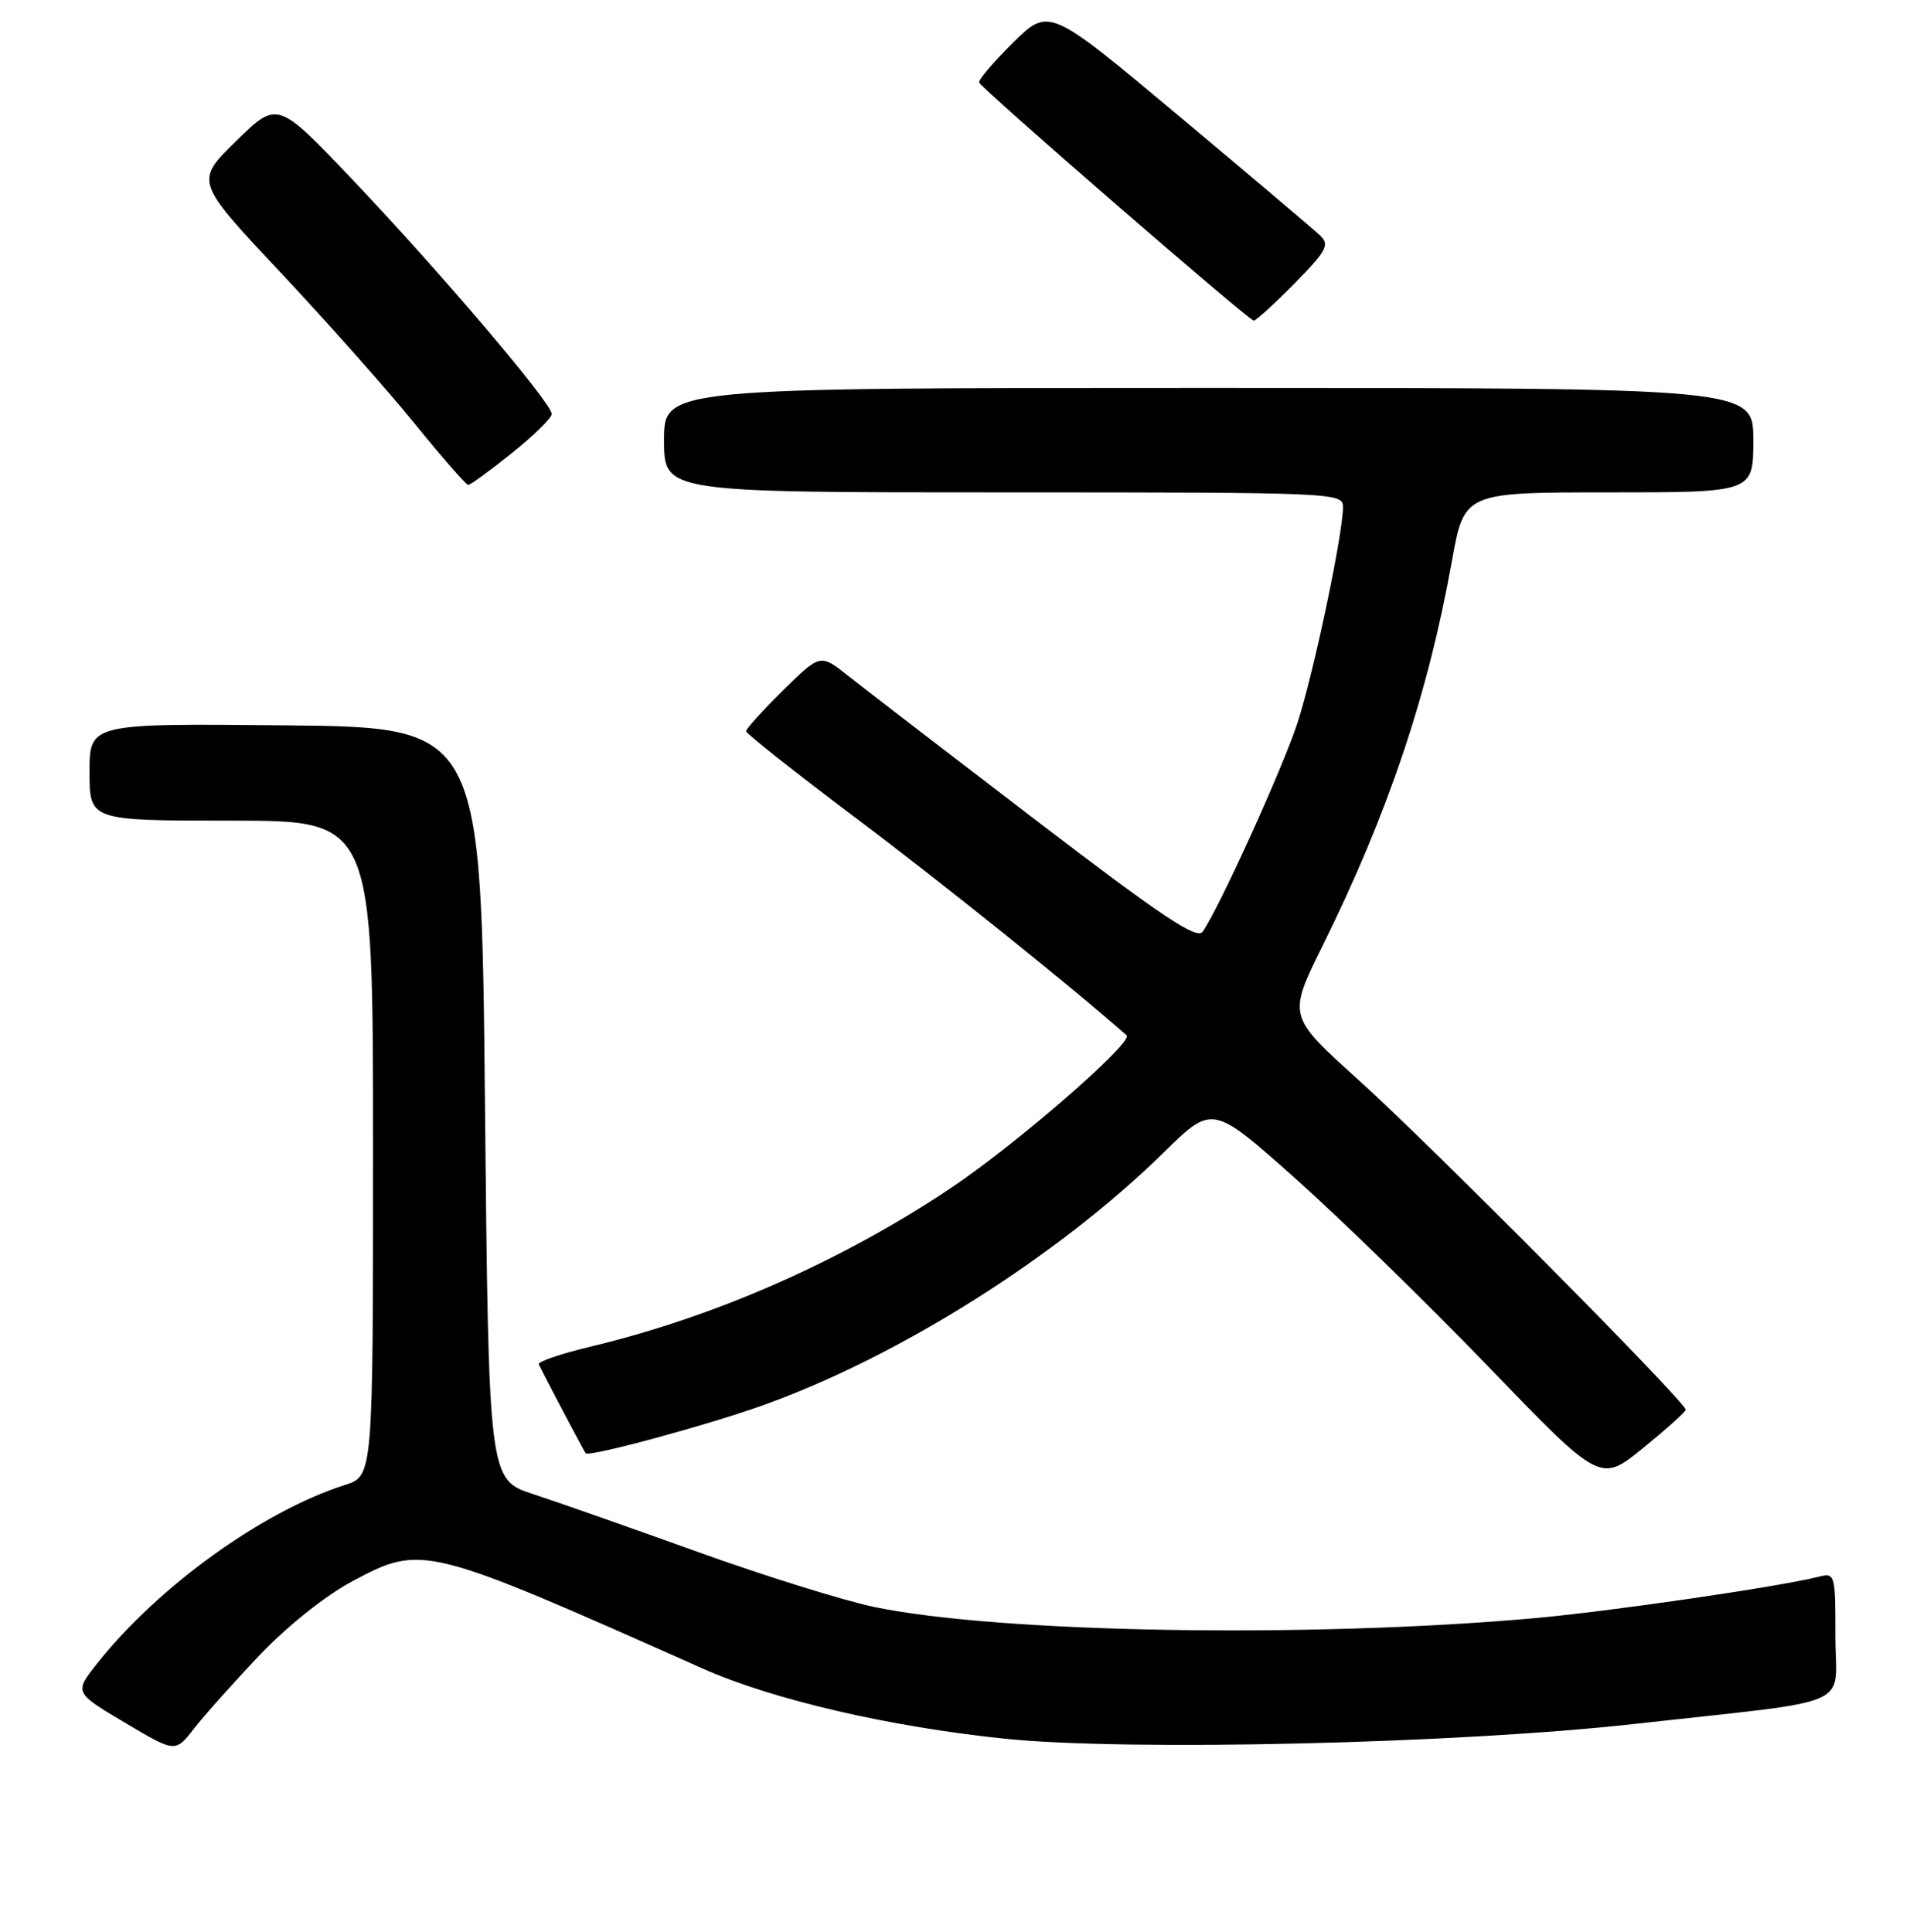 <?xml version="1.0" encoding="UTF-8" standalone="no"?>
<!DOCTYPE svg PUBLIC "-//W3C//DTD SVG 1.1//EN" "http://www.w3.org/Graphics/SVG/1.1/DTD/svg11.dtd" >
<svg xmlns="http://www.w3.org/2000/svg" xmlns:xlink="http://www.w3.org/1999/xlink" version="1.1" viewBox="0 0 256 259">
 <g >
 <path fill="currentColor"
d=" M 34.80 221.86 C 38.51 217.96 43.63 213.88 47.18 211.98 C 56.59 206.97 56.86 207.04 94.17 223.65 C 103.55 227.83 119.19 231.46 134.67 233.06 C 151.11 234.76 195.41 233.72 219.00 231.09 C 249.29 227.71 246.00 229.15 246.00 219.28 C 246.00 210.89 245.97 210.79 243.68 211.37 C 238.22 212.73 215.65 216.02 205.50 216.92 C 175.40 219.59 134.03 218.88 117.25 215.42 C 113.15 214.57 102.53 211.26 93.65 208.07 C 84.77 204.87 74.80 201.37 71.50 200.29 C 65.50 198.33 65.50 198.33 65.00 147.92 C 64.50 97.50 64.50 97.50 38.25 97.23 C 12.00 96.97 12.00 96.97 12.00 103.48 C 12.00 110.00 12.00 110.00 31.00 110.00 C 50.00 110.00 50.00 110.00 50.00 153.92 C 50.00 197.84 50.00 197.84 46.25 199.04 C 35.18 202.58 21.19 212.66 13.02 222.98 C 9.94 226.87 9.94 226.87 16.72 230.90 C 23.50 234.93 23.50 234.93 25.99 231.72 C 27.36 229.95 31.33 225.51 34.80 221.86 Z  M 225.94 188.97 C 226.04 188.04 191.80 153.51 182.05 144.73 C 172.61 136.21 172.61 136.21 177.23 126.85 C 186.04 109.04 191.38 93.18 194.59 75.25 C 196.25 66.00 196.25 66.00 215.63 66.00 C 235.00 66.00 235.00 66.00 235.00 59.00 C 235.00 52.00 235.00 52.00 162.00 52.00 C 89.00 52.00 89.00 52.00 89.00 59.00 C 89.00 66.00 89.00 66.00 134.50 66.00 C 179.06 66.00 180.00 66.04 180.00 67.96 C 180.00 71.62 176.05 90.34 173.89 96.94 C 171.88 103.07 163.38 121.78 161.19 124.89 C 160.42 125.99 155.70 122.83 138.85 109.95 C 127.11 100.97 115.80 92.27 113.72 90.62 C 109.95 87.62 109.95 87.62 104.97 92.52 C 102.24 95.22 100.00 97.69 100.00 98.01 C 100.00 98.33 106.64 103.58 114.75 109.68 C 126.11 118.21 144.01 132.58 151.00 138.78 C 151.99 139.66 136.31 153.30 127.56 159.17 C 112.88 169.01 95.90 176.50 79.21 180.49 C 75.19 181.45 72.05 182.52 72.21 182.87 C 73.03 184.59 78.28 194.54 78.50 194.80 C 78.97 195.33 94.72 191.06 102.25 188.37 C 120.51 181.84 141.79 168.41 156.00 154.46 C 162.50 148.08 162.50 148.08 173.50 157.86 C 179.55 163.24 191.25 174.65 199.50 183.20 C 214.49 198.75 214.49 198.75 220.19 194.13 C 223.32 191.58 225.91 189.26 225.94 188.97 Z  M 68.59 60.75 C 71.51 58.41 73.92 56.05 73.95 55.50 C 74.00 54.09 59.03 36.48 47.17 24.00 C 37.18 13.50 37.18 13.50 31.66 18.90 C 26.13 24.30 26.13 24.30 37.49 36.40 C 43.74 43.06 51.87 52.21 55.55 56.75 C 59.23 61.29 62.48 65.00 62.76 65.00 C 63.04 65.00 65.67 63.09 68.59 60.75 Z  M 173.50 38.00 C 177.79 33.64 178.24 32.82 176.96 31.59 C 176.16 30.82 167.65 23.62 158.05 15.58 C 140.60 0.97 140.60 0.97 135.79 5.71 C 133.15 8.31 131.10 10.73 131.24 11.07 C 131.60 11.94 167.36 42.95 168.04 42.98 C 168.33 42.99 170.79 40.75 173.50 38.00 Z "/>
</g>
</svg>